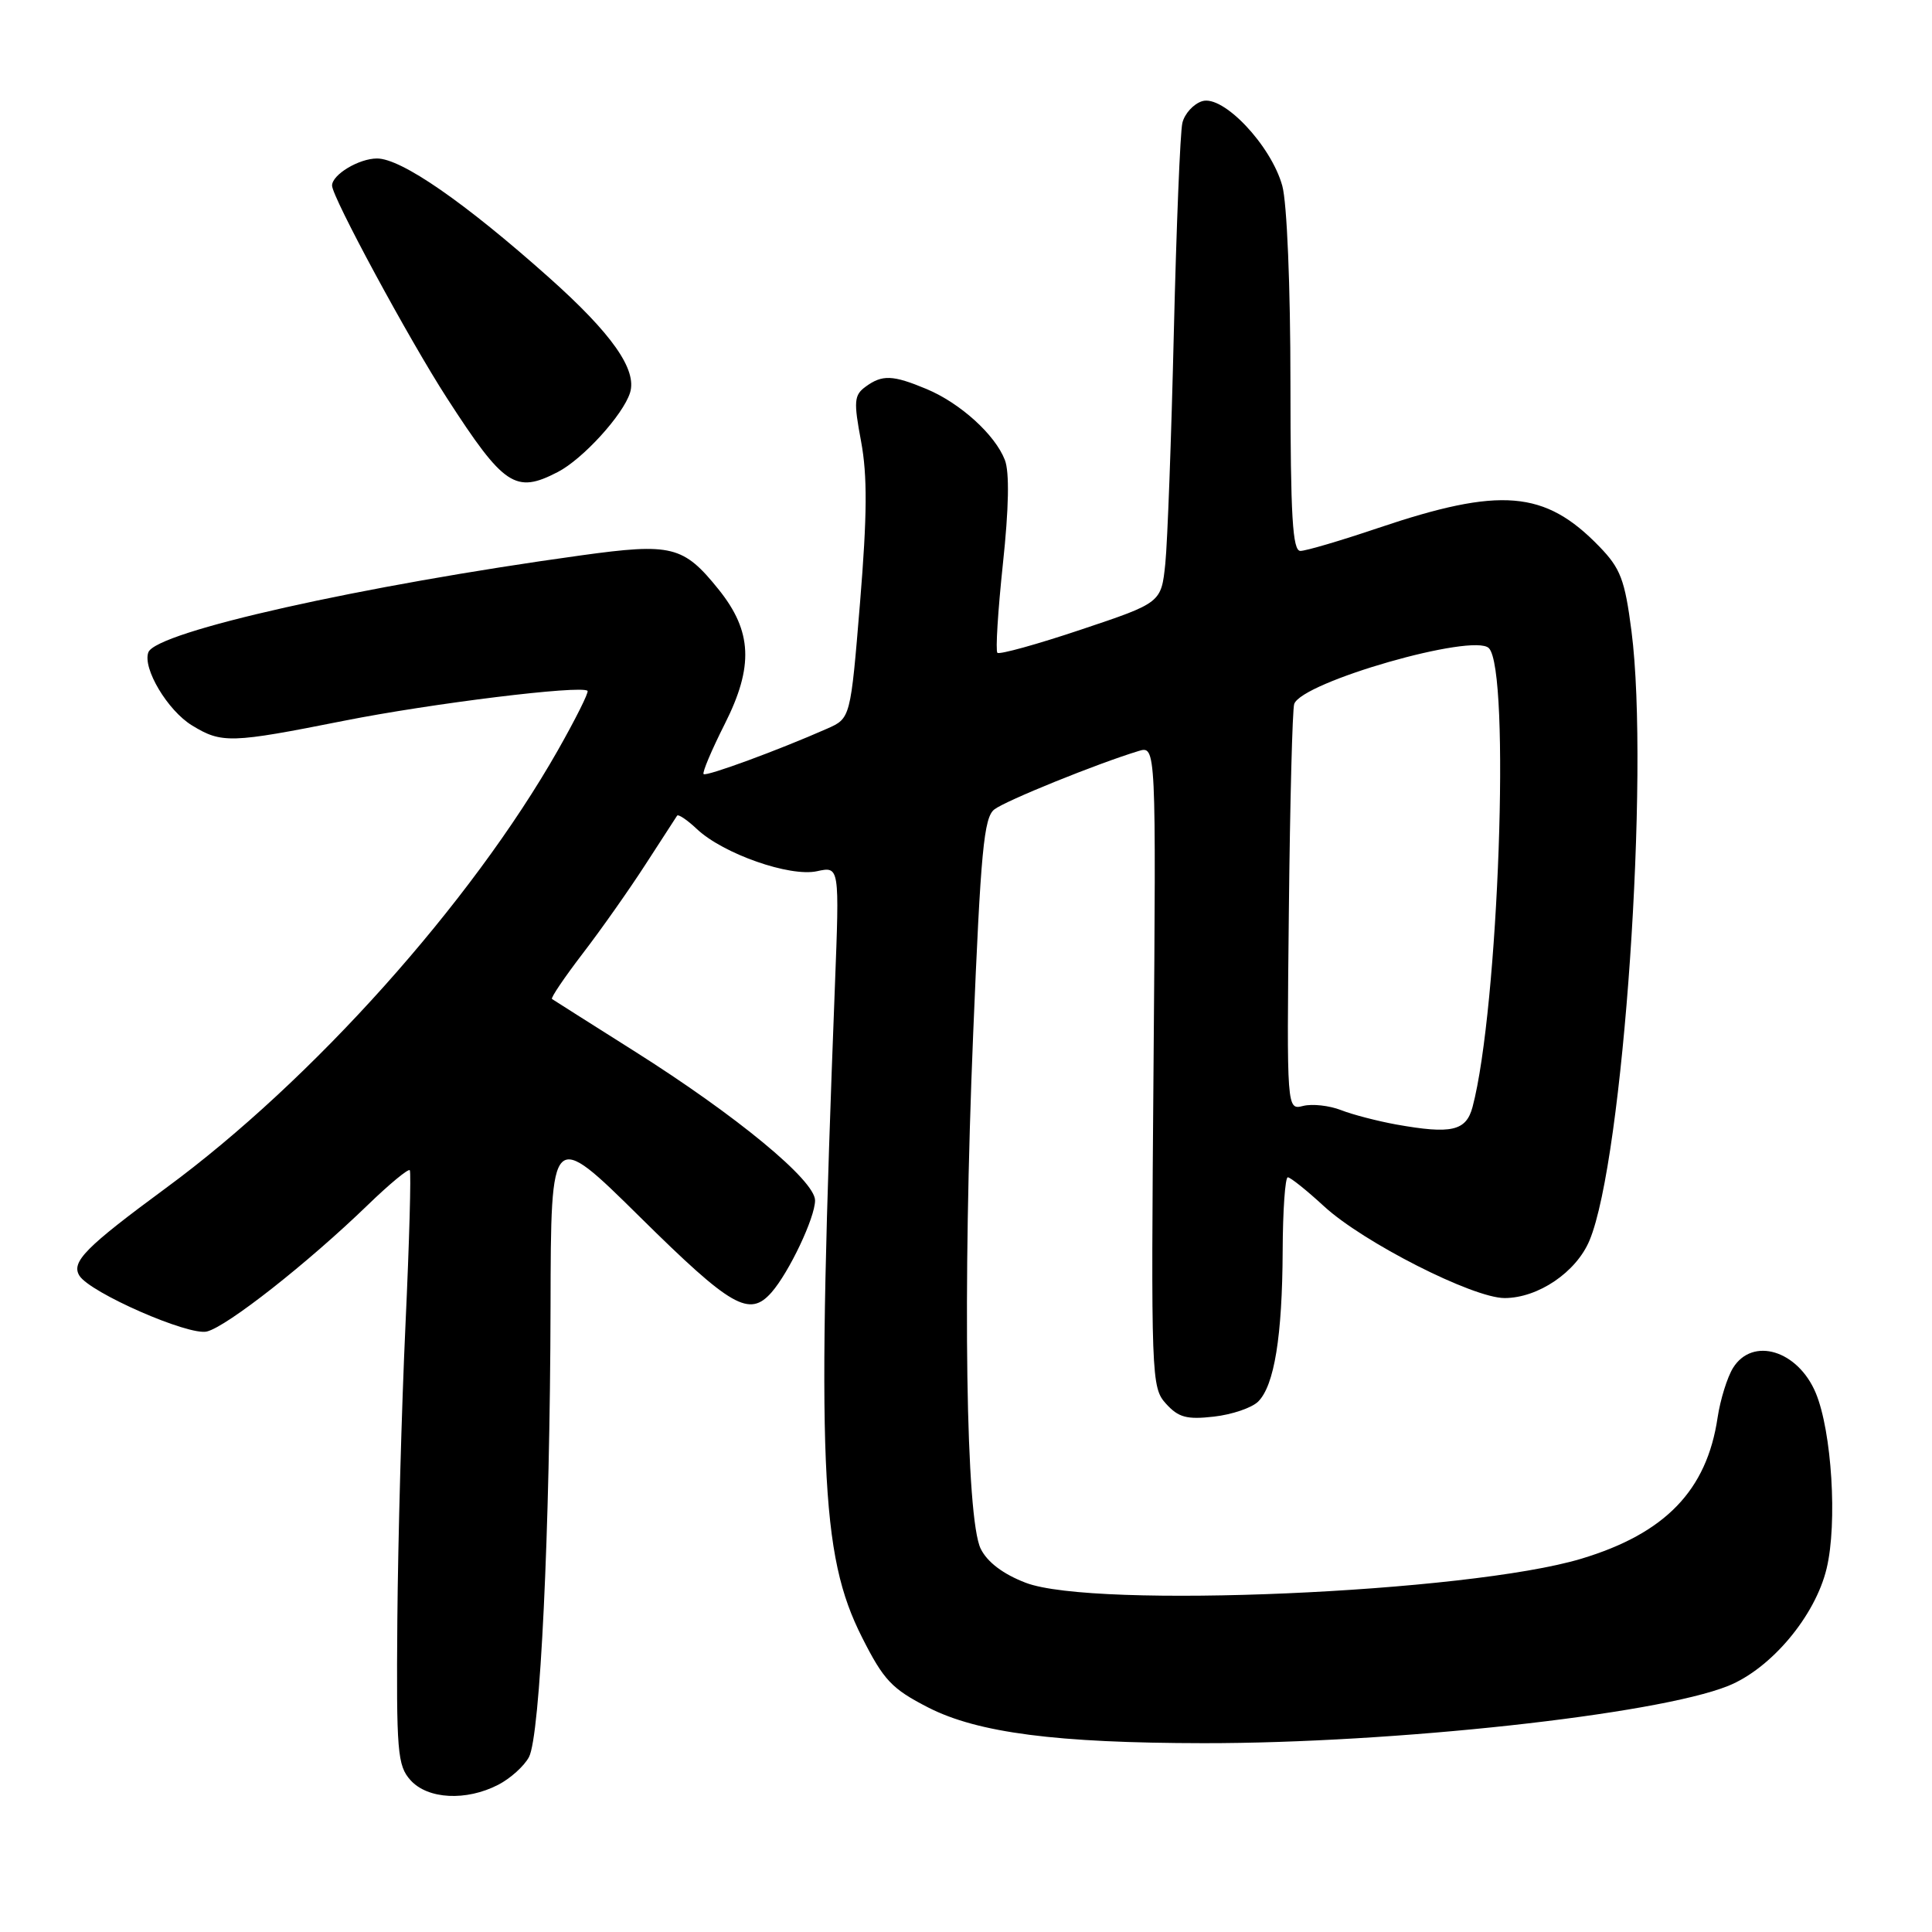 <?xml version="1.0" encoding="UTF-8" standalone="no"?>
<!DOCTYPE svg PUBLIC "-//W3C//DTD SVG 1.1//EN" "http://www.w3.org/Graphics/SVG/1.1/DTD/svg11.dtd" >
<svg xmlns="http://www.w3.org/2000/svg" xmlns:xlink="http://www.w3.org/1999/xlink" version="1.1" viewBox="0 0 256 256">
 <g >
 <path fill="currentColor"
d=" M 66.02 236.49 C 67.63 235.66 69.46 234.01 70.09 232.82 C 71.58 230.04 72.88 202.84 72.95 173.05 C 73.00 149.61 73.00 149.61 84.84 161.30 C 96.92 173.23 99.29 174.59 102.23 171.25 C 104.56 168.59 108.00 161.34 108.00 159.06 C 108.00 156.42 97.60 147.83 84.00 139.25 C 78.22 135.60 73.34 132.51 73.14 132.37 C 72.95 132.23 74.79 129.51 77.24 126.31 C 79.69 123.12 83.43 117.80 85.56 114.50 C 87.69 111.20 89.56 108.31 89.72 108.08 C 89.88 107.85 91.07 108.65 92.36 109.87 C 95.84 113.14 104.67 116.23 108.26 115.44 C 111.24 114.79 111.24 114.79 110.63 130.64 C 108.18 194.23 108.67 205.97 114.23 216.97 C 117.10 222.65 118.17 223.78 123.01 226.26 C 129.58 229.61 139.97 230.96 159.50 230.98 C 184.66 231.00 219.44 227.21 228.97 223.40 C 234.67 221.11 240.53 214.14 242.04 207.82 C 243.48 201.82 242.72 189.67 240.60 184.58 C 238.23 178.92 232.23 177.10 229.64 181.25 C 228.87 182.49 227.95 185.45 227.59 187.84 C 226.16 197.49 220.65 203.19 209.53 206.54 C 194.54 211.05 144.90 213.20 135.90 209.72 C 132.92 208.58 130.82 206.99 129.95 205.22 C 127.98 201.25 127.54 171.12 128.95 137.00 C 129.95 112.76 130.37 108.31 131.76 107.25 C 133.26 106.09 145.41 101.17 150.85 99.52 C 153.19 98.80 153.19 98.80 152.85 141.30 C 152.51 182.62 152.55 183.85 154.50 186.00 C 156.15 187.82 157.25 188.12 160.85 187.71 C 163.25 187.44 165.89 186.54 166.72 185.71 C 168.85 183.58 169.91 177.08 169.96 165.75 C 169.98 160.39 170.29 156.00 170.64 156.00 C 170.99 156.00 173.15 157.73 175.44 159.84 C 180.62 164.61 195.16 172.00 199.37 172.00 C 203.82 171.99 208.87 168.56 210.62 164.36 C 215.09 153.67 218.61 102.49 216.18 83.63 C 215.30 76.81 214.73 75.32 211.92 72.42 C 204.70 64.96 198.84 64.48 182.56 69.98 C 177.65 71.64 173.03 73.00 172.31 73.00 C 171.27 73.00 171.00 68.44 170.99 50.75 C 170.99 37.95 170.53 26.85 169.91 24.62 C 168.42 19.24 162.06 12.53 159.29 13.41 C 158.14 13.77 156.96 15.07 156.67 16.29 C 156.38 17.50 155.88 29.98 155.54 44.00 C 155.21 58.02 154.70 71.83 154.41 74.68 C 153.87 79.87 153.87 79.87 143.26 83.42 C 137.42 85.38 132.43 86.76 132.16 86.50 C 131.90 86.23 132.23 80.93 132.89 74.71 C 133.68 67.34 133.77 62.54 133.15 60.95 C 131.85 57.59 127.24 53.42 122.78 51.55 C 118.28 49.67 116.90 49.62 114.68 51.25 C 113.17 52.36 113.10 53.19 114.10 58.50 C 114.94 63.03 114.91 68.25 113.96 79.84 C 112.70 95.18 112.70 95.18 109.60 96.55 C 103.20 99.38 93.58 102.92 93.23 102.57 C 93.03 102.37 94.30 99.37 96.04 95.92 C 99.88 88.31 99.67 83.65 95.24 78.13 C 90.56 72.31 89.02 71.93 77.00 73.59 C 47.93 77.60 20.71 83.70 19.66 86.43 C 18.86 88.53 22.21 94.15 25.44 96.12 C 29.38 98.53 30.57 98.49 45.56 95.51 C 57.12 93.21 77.03 90.76 77.85 91.54 C 78.05 91.72 76.26 95.29 73.89 99.47 C 62.38 119.70 41.36 143.18 22.00 157.41 C 11.33 165.27 9.40 167.22 10.52 169.03 C 11.92 171.29 25.02 177.03 27.42 176.43 C 30.10 175.76 40.77 167.37 48.73 159.67 C 51.60 156.89 54.11 154.82 54.30 155.06 C 54.49 155.30 54.24 164.50 53.73 175.50 C 53.22 186.50 52.74 204.11 52.65 214.64 C 52.51 232.17 52.66 233.95 54.40 235.89 C 56.69 238.42 61.78 238.68 66.02 236.49 Z  M 73.90 62.55 C 77.22 60.84 82.55 54.99 83.48 52.05 C 84.45 49.00 81.09 44.21 72.74 36.77 C 61.57 26.81 53.17 21.00 49.96 21.00 C 47.56 21.00 44.00 23.14 44.00 24.59 C 44.00 26.11 54.21 44.99 59.23 52.76 C 66.78 64.44 68.30 65.45 73.90 62.55 Z  M 185.00 149.00 C 182.53 148.55 179.23 147.70 177.68 147.09 C 176.13 146.49 173.88 146.24 172.68 146.54 C 170.50 147.09 170.50 147.09 170.78 120.80 C 170.93 106.33 171.25 93.95 171.49 93.28 C 172.51 90.36 195.24 83.84 197.28 85.88 C 200.17 88.77 198.57 133.68 195.12 146.68 C 194.27 149.87 192.33 150.31 185.00 149.00 Z "/>
</g>
</svg>